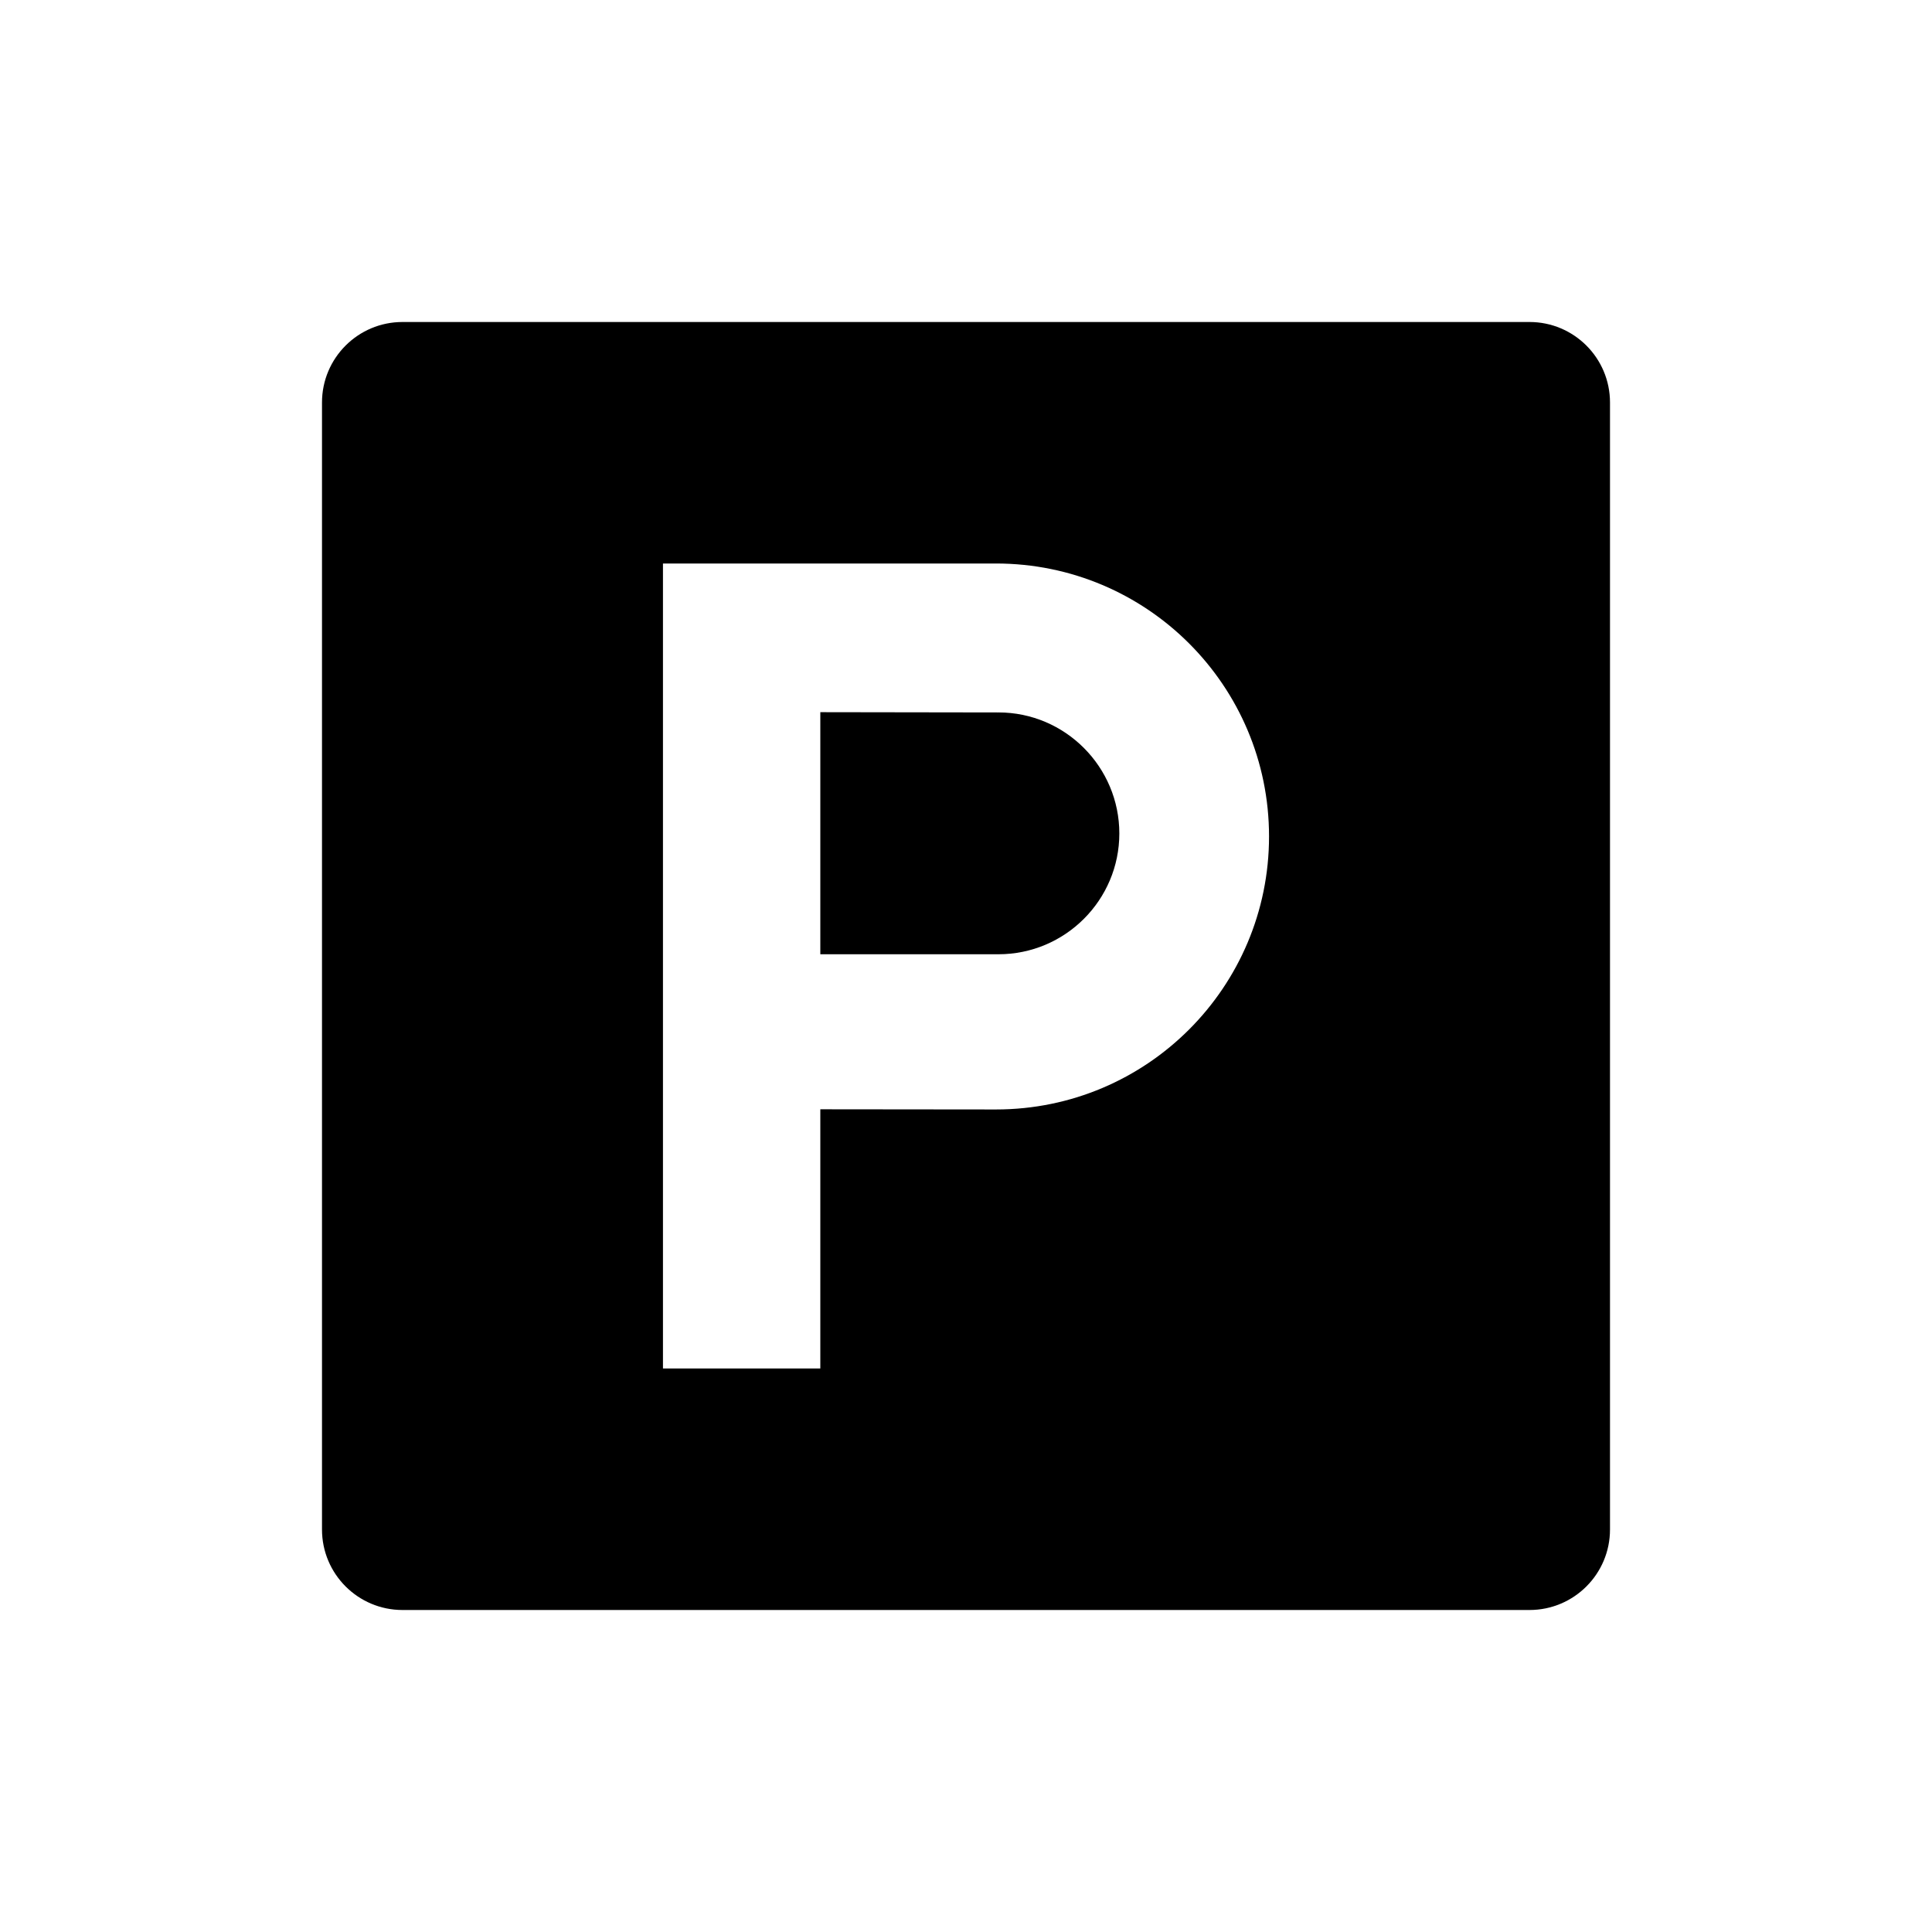 <svg xmlns="http://www.w3.org/2000/svg" viewBox="0 0 864 864"><path d="m446.5 318.61-79.65-.12v108.26h79.65c29.85 0 54.07-24.25 54.07-54.02s-24.22-54.13-54.07-54.13Z"/><path d="M684 144H180c-19.88 0-36 16.12-36 36v504c0 19.88 16.12 36 36 36h504c19.88 0 36-16.12 36-36V180c0-19.88-16.12-36-36-36M445.4 496.16l-78.55-.08V612h-70.37V252H445.4c67.5 0 122.12 54.65 122.12 122.05S512.94 496.16 445.4 496.16"/></svg>